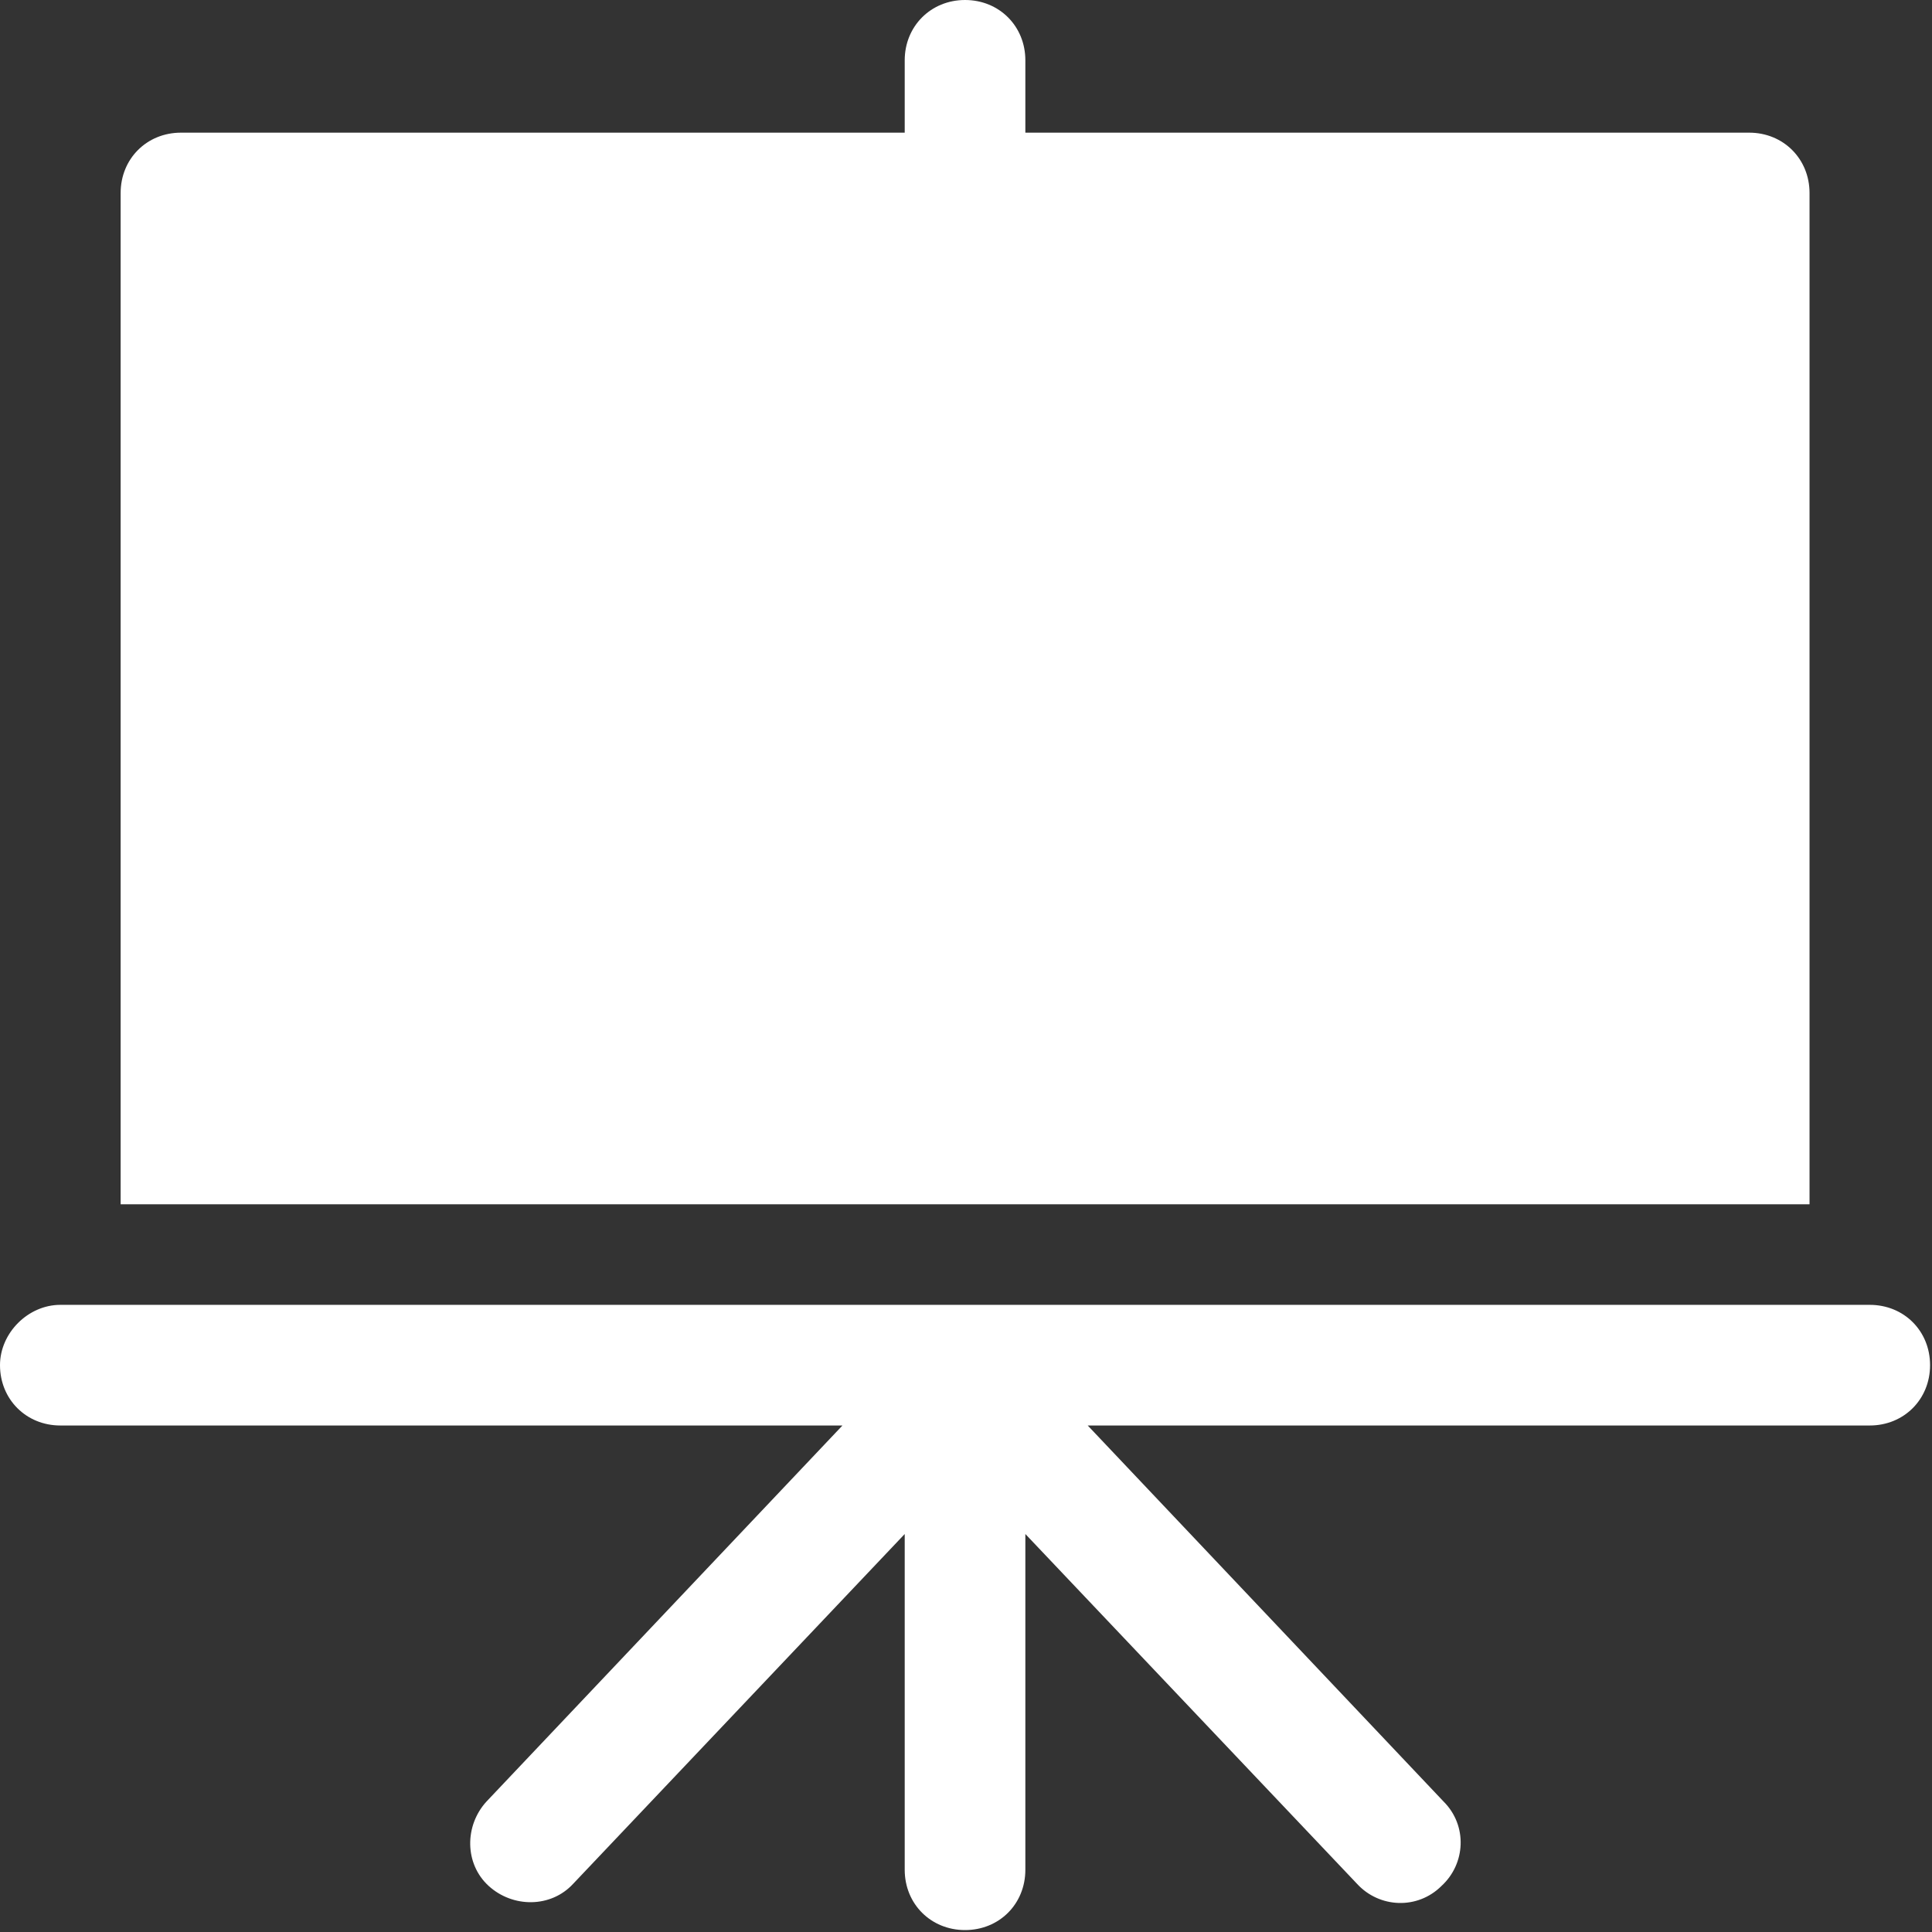 <?xml version="1.0" encoding="UTF-8"?>
<svg width="18px" height="18px" viewBox="0 0 18 18" version="1.1" xmlns="http://www.w3.org/2000/svg" xmlns:xlink="http://www.w3.org/1999/xlink">
    <rect x="0" y="0" width="18" height="18" fill="#333333" stroke="none"/>
    <!-- Generator: Sketch 61.2 (89653) - https://sketch.com -->
    <title>whiteboard</title>
    <desc>Created with Sketch.</desc>
    <g id="White-desk-Copy" stroke="none" stroke-width="1" fill="none" fill-rule="evenodd">
        <g id="School-9" transform="translate(-215, -300)" fill="#FFFFFF" fill-rule="nonzero">
            <g id="Group-3" transform="translate(129, 287)">
                <g id="Group">
                    <g id="whiteboard" transform="translate(86, 13)">
                        <path d="M16.297,1.236 L9.553,1.236 L9.553,0.562 C9.553,0.244 9.31,0 8.991,0 C8.673,0 8.429,0.244 8.429,0.562 L8.429,1.236 L1.686,1.236 C1.367,1.236 1.124,1.48 1.124,1.798 L1.124,11.22 L16.859,11.22 L16.859,1.798 C16.859,1.48 16.615,1.236 16.297,1.236 Z" id="Path"></path>
                        <path d="M17.42,12.157 L0.562,12.157 C0.262,12.157 0,12.419 0,12.719 C0,13.037 0.244,13.281 0.562,13.281 L7.849,13.281 L4.533,16.784 C4.327,17.008 4.327,17.364 4.552,17.57 C4.777,17.776 5.132,17.776 5.339,17.552 L8.429,14.292 L8.429,17.42 C8.429,17.739 8.673,17.982 8.991,17.982 C9.31,17.982 9.553,17.739 9.553,17.42 L9.553,14.292 L12.644,17.552 C12.85,17.776 13.206,17.795 13.431,17.57 C13.655,17.364 13.674,17.008 13.449,16.784 L10.134,13.281 L17.42,13.281 C17.739,13.281 17.982,13.037 17.982,12.719 C17.982,12.4 17.739,12.157 17.42,12.157 Z" id="Path"></path>
                    </g>
                </g>
            </g>
        </g>
    </g>
</svg>